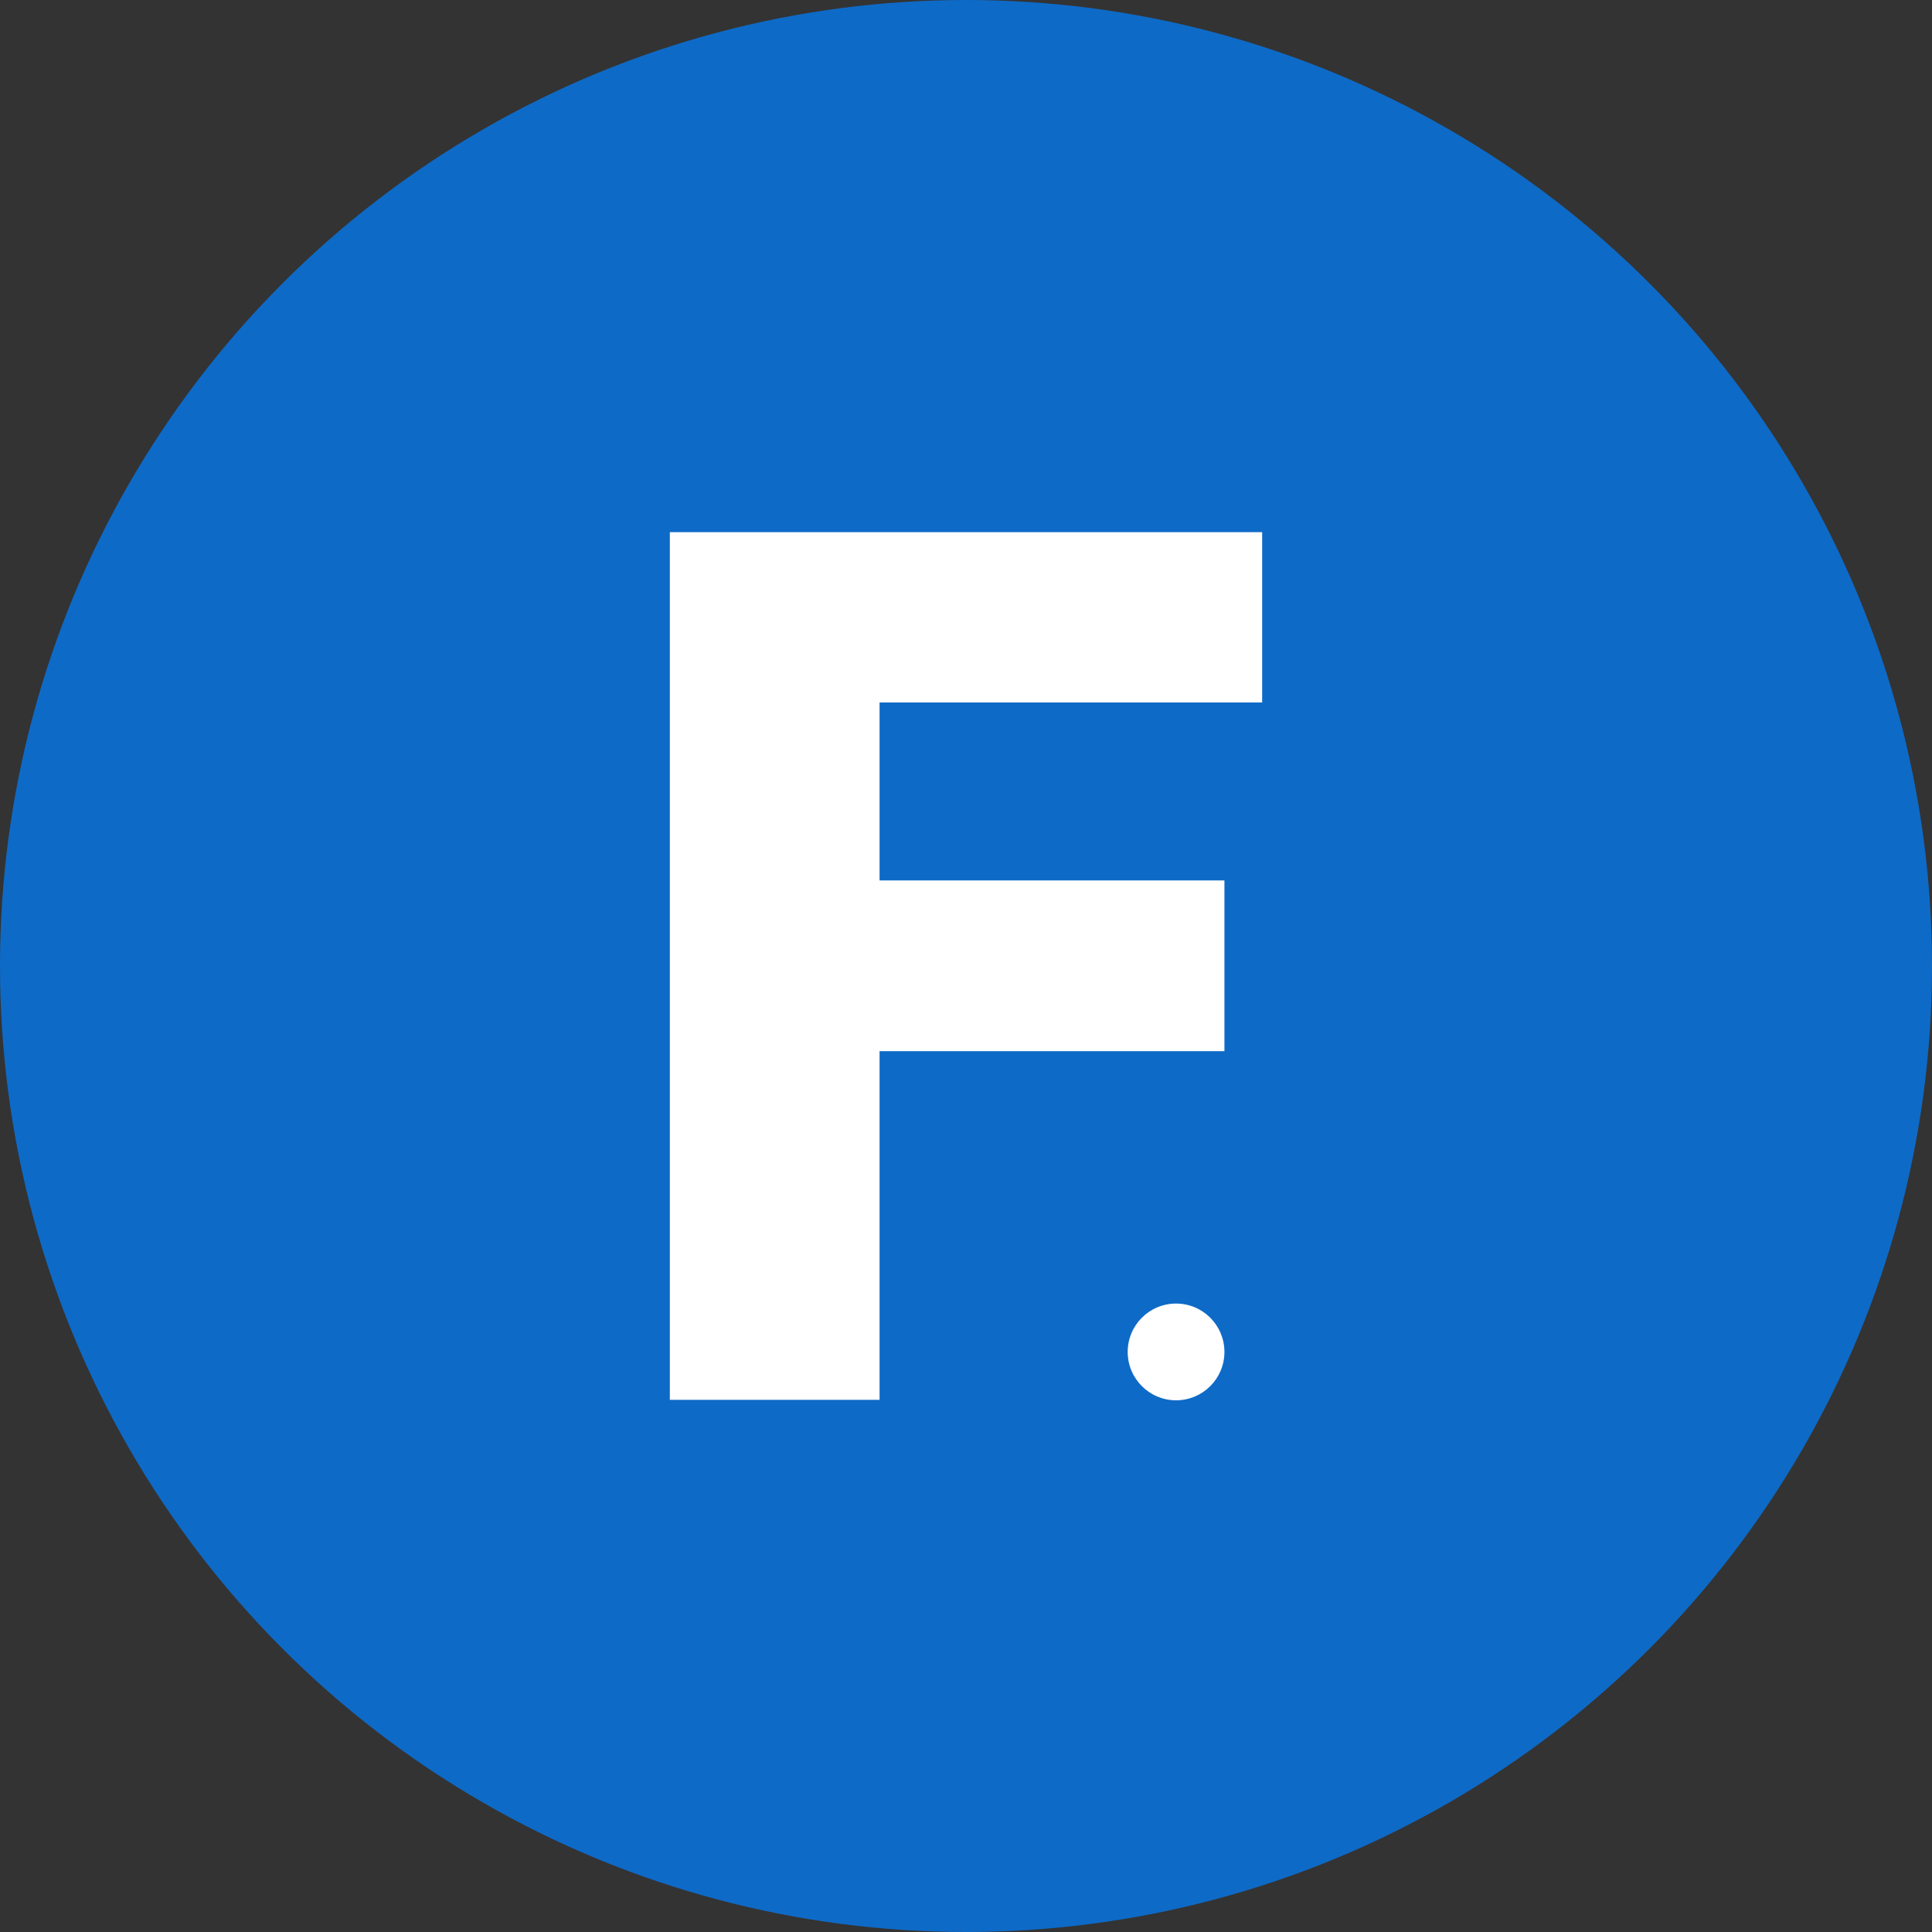 <svg xmlns="http://www.w3.org/2000/svg" viewBox="0 0 699 699"><rect x="0" y="0" width="699" height="699" fill="#333333" stroke="none"/><defs><style>.cls-1{fill:#0e6ac7;}.cls-2{fill:#fff;}</style></defs><g id="Layer_2" data-name="Layer 2"><g id="Financer"><circle id="Circle_background" data-name="Circle background" class="cls-1" cx="349.5" cy="349.5" r="349.5"/><path id="Letter_F" data-name="Letter F" class="cls-2" d="M242.35,506.46V192.54h214.3v61.62H318.23v64.38H443v61.77H318.23V506.46Z"/><circle id="dot" class="cls-2" cx="425.5" cy="489.13" r="17.5"/></g></g></svg>